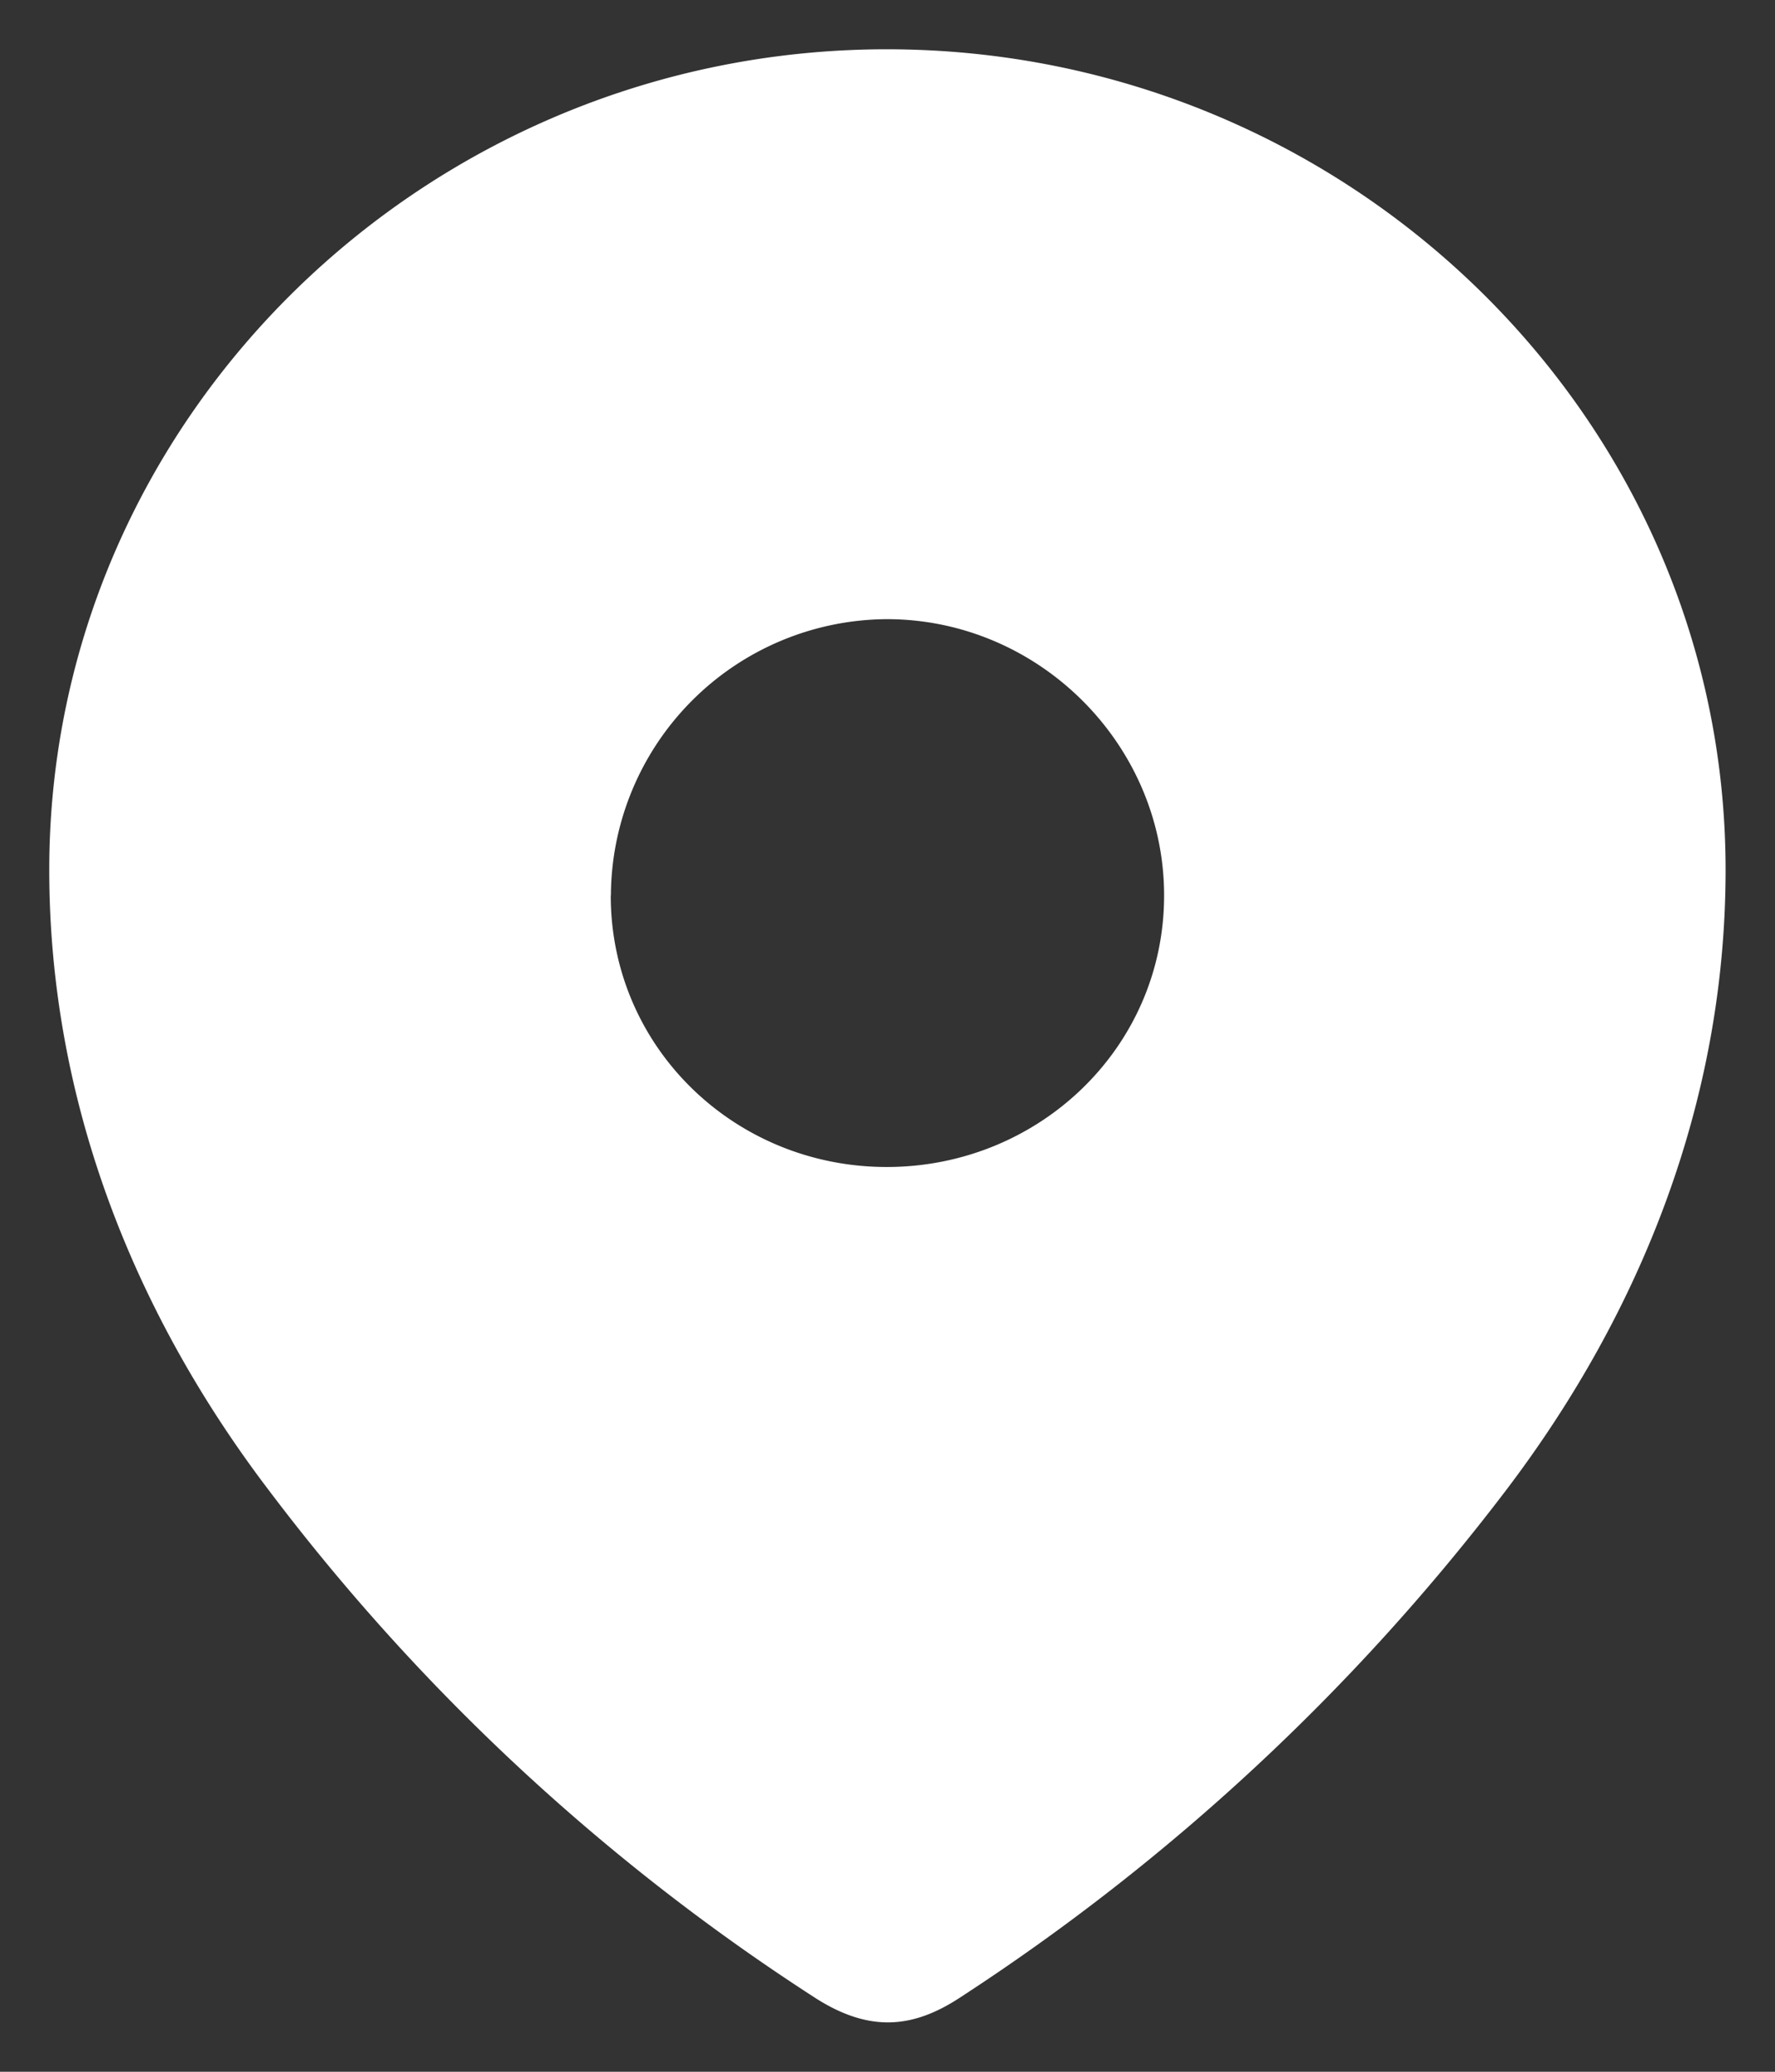 <svg width="12" height="14" fill="none" xmlns="http://www.w3.org/2000/svg"><rect width="100%" height="100%" fill="#333333" stroke="none"/><path fill-rule="evenodd" clip-rule="evenodd" d="M.333 5.878C.333 2.812 2.896.333 5.995.333c3.109 0 5.671 2.479 5.671 5.545 0 1.546-.562 2.98-1.487 4.196a14.709 14.709 0 01-3.694 3.428c-.324.211-.616.227-.972 0a14.426 14.426 0 01-3.693-3.428C.894 8.858.333 7.424.333 5.878zm3.796.173c0 1.027.838 1.835 1.866 1.835 1.029 0 1.875-.808 1.875-1.835 0-1.02-.846-1.867-1.875-1.867A1.876 1.876 0 004.13 6.051z" fill="#fff"/></svg>